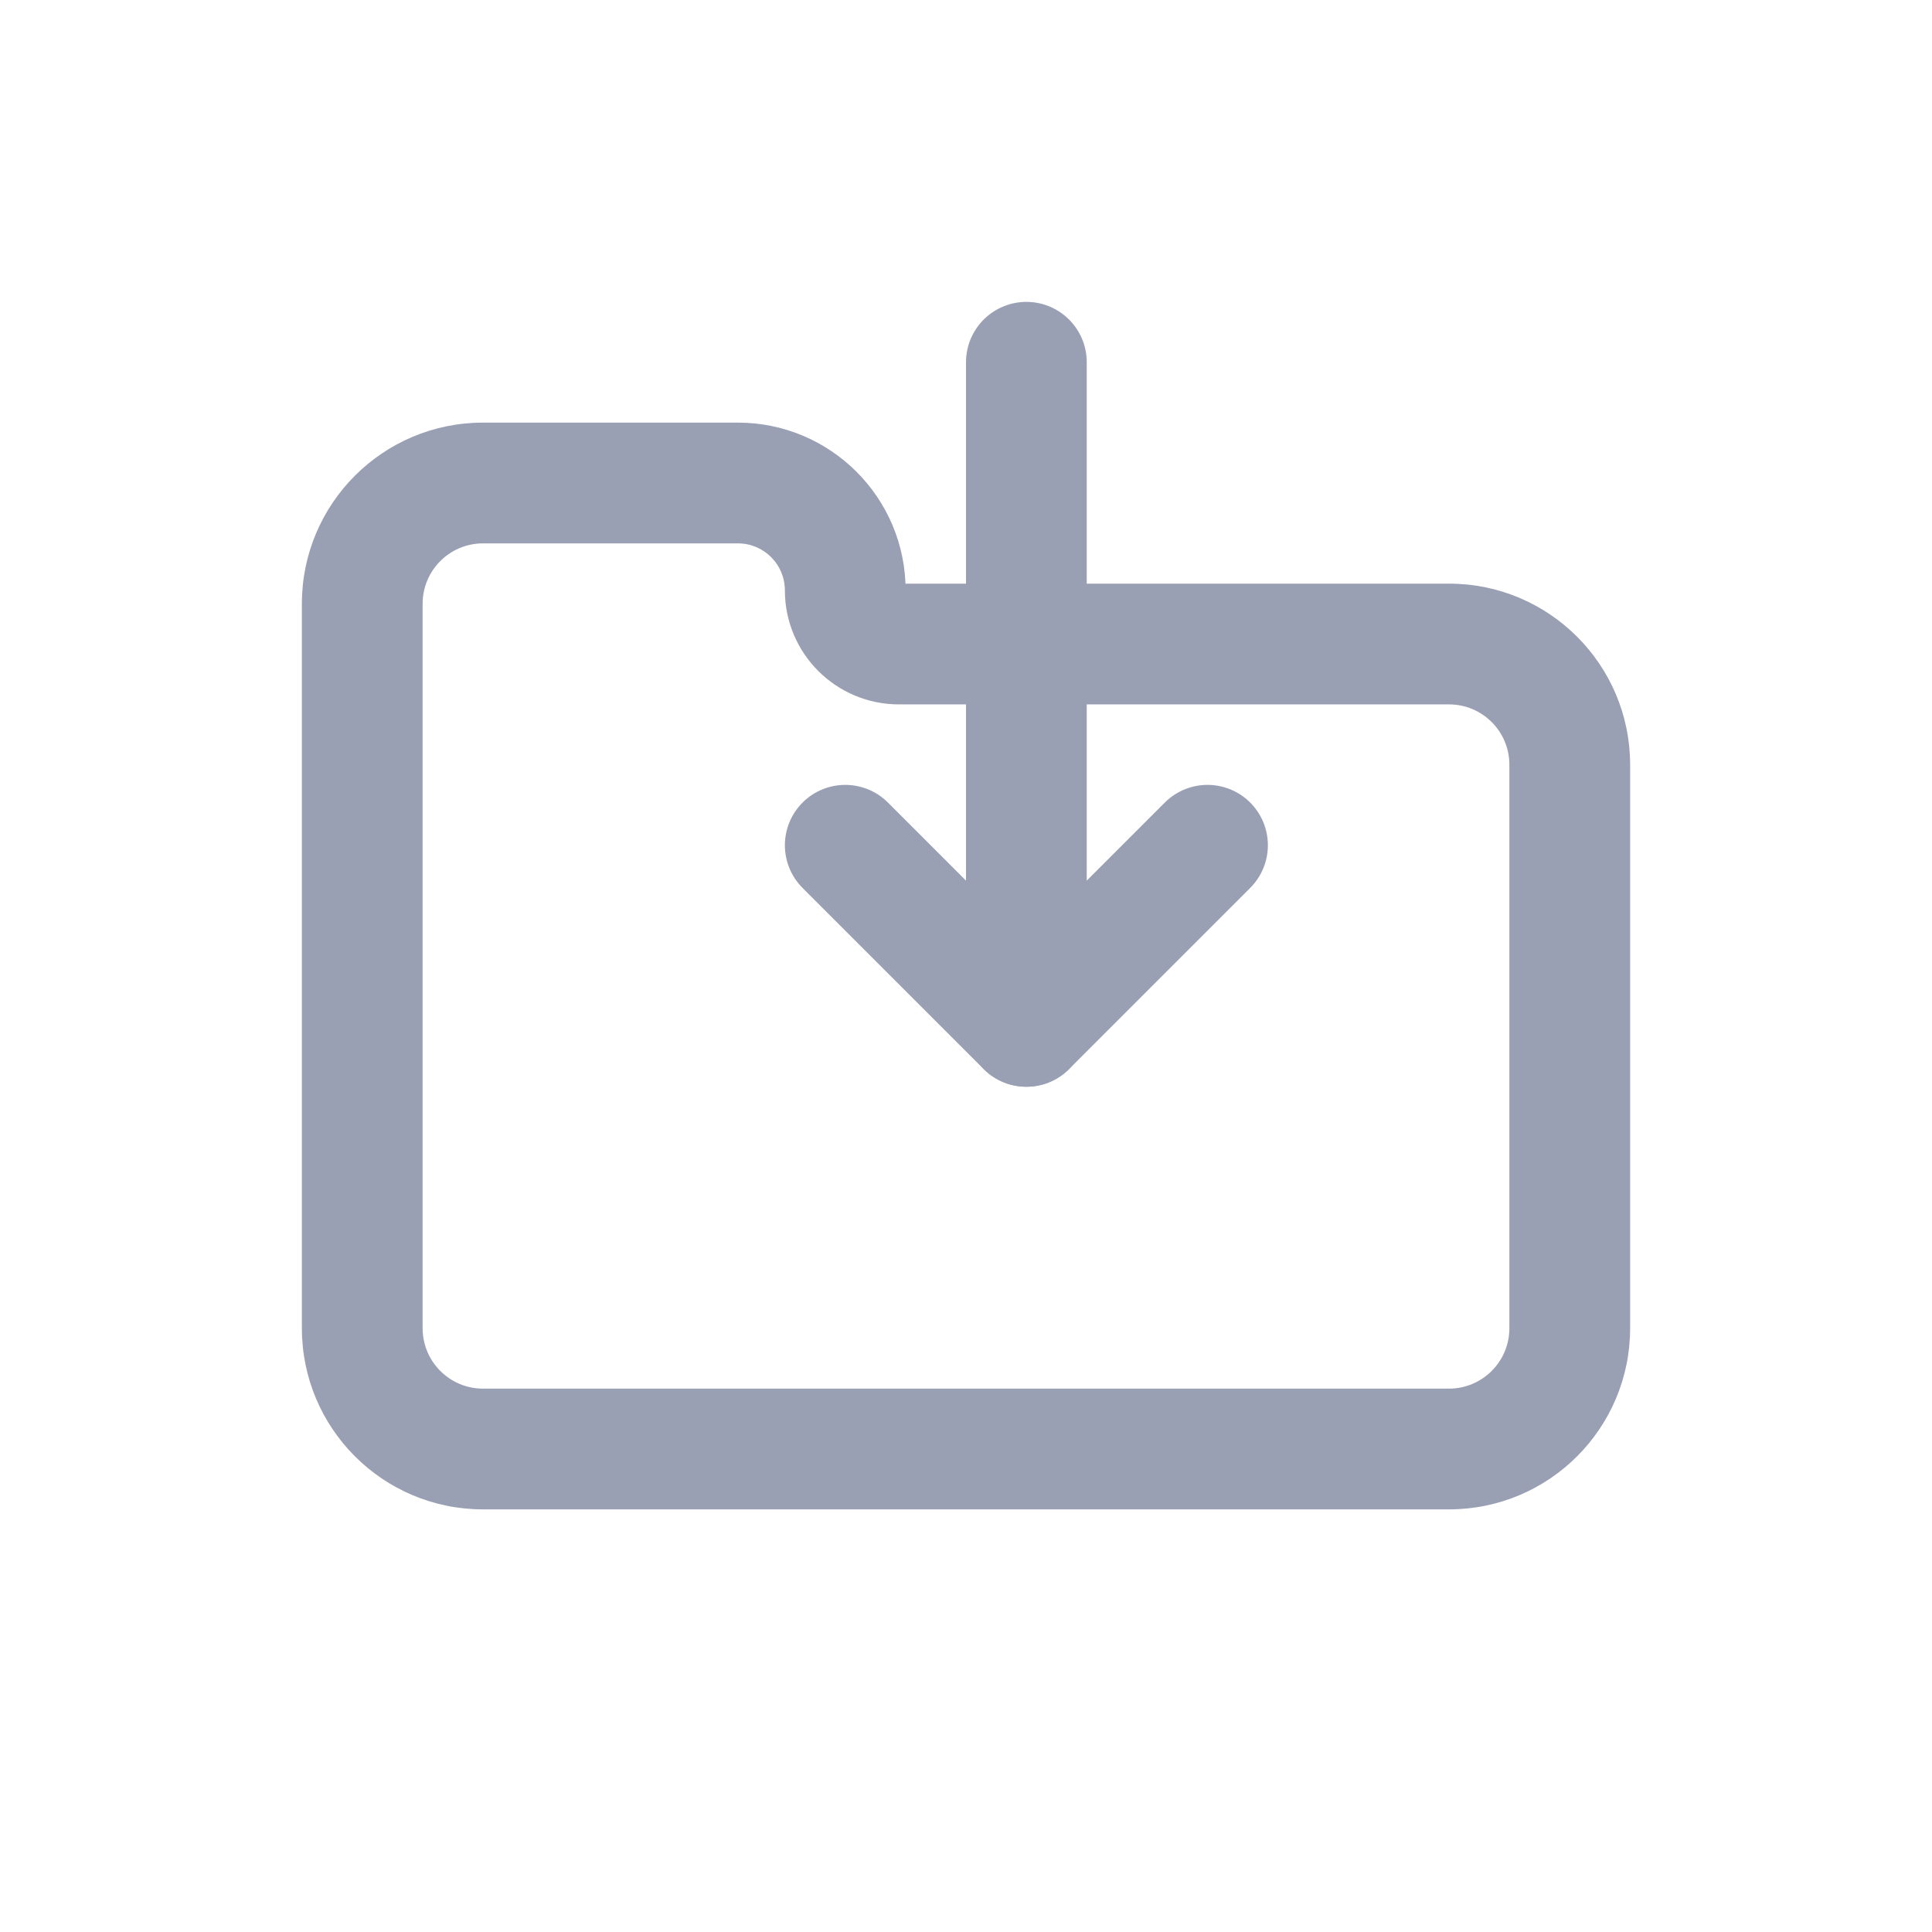 <svg width="32" height="32" viewBox="0 0 32 32" fill="none" xmlns="http://www.w3.org/2000/svg">
<path d="M8 9H12.222V7H8V9ZM14.889 11.667H24V9.667H14.889V11.667ZM25 12.667V22H27V12.667H25ZM24 23H8V25H24V23ZM7 22V10H5V22H7ZM8 23C7.448 23 7 22.552 7 22H5C5 23.657 6.343 25 8 25V23ZM25 22C25 22.552 24.552 23 24 23V25C25.657 25 27 23.657 27 22H25ZM24 11.667C24.552 11.667 25 12.114 25 12.667H27C27 11.01 25.657 9.667 24 9.667V11.667ZM13 9.778C13 10.821 13.846 11.667 14.889 11.667V9.667C14.95 9.667 15 9.716 15 9.778H13ZM12.222 9C12.652 9 13 9.348 13 9.778H15C15 8.244 13.756 7 12.222 7V9ZM8 7C6.343 7 5 8.343 5 10H7C7 9.448 7.448 9 8 9V7Z" fill="#9AA0B3"/>
<path d="M17 6L17 17" stroke="#9AA0B3" stroke-width="2" stroke-linecap="round"/>
<path d="M20 14L17 17L14 14" stroke="#9AA0B3" stroke-width="2" stroke-linecap="round" stroke-linejoin="round"/>
</svg>
